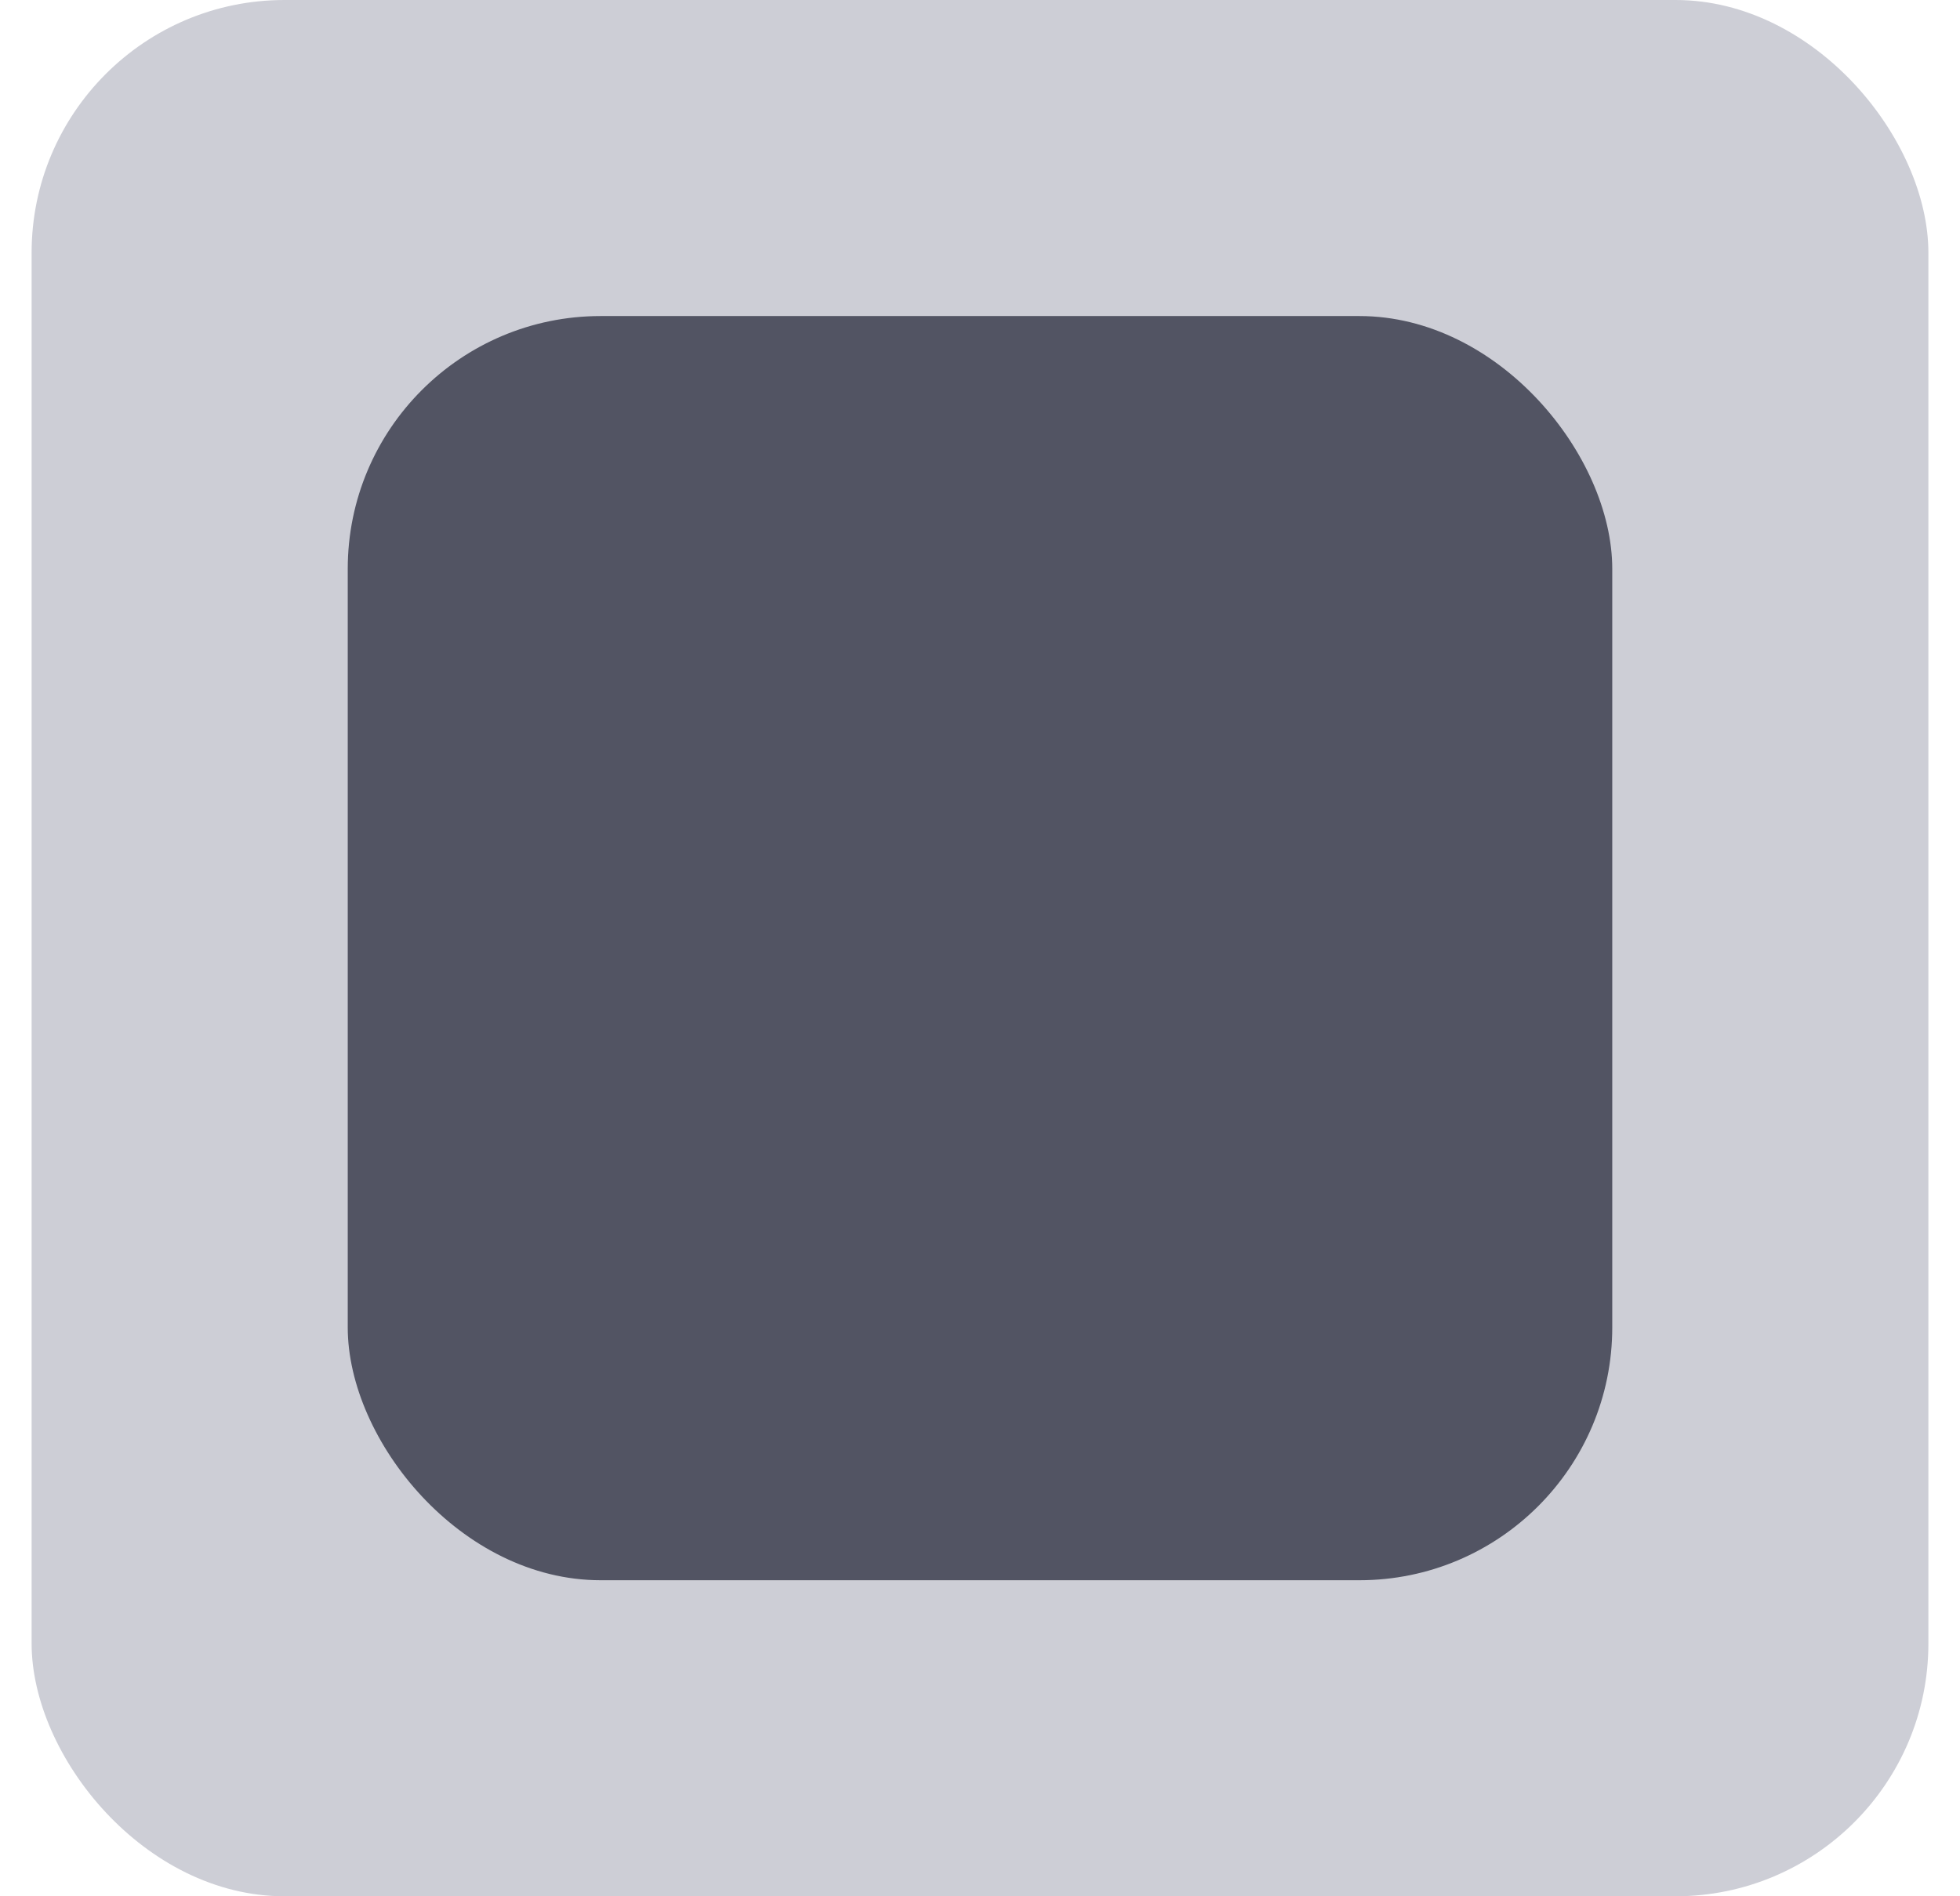 <svg width="31" height="30" viewBox="0 0 31 30" fill="none" xmlns="http://www.w3.org/2000/svg">
<rect x="0.5" width="30" height="30" rx="4" fill="#CDCED6"/>
<rect x="5.5" y="5" width="20" height="20" rx="4" fill="#525463"/>
</svg>
